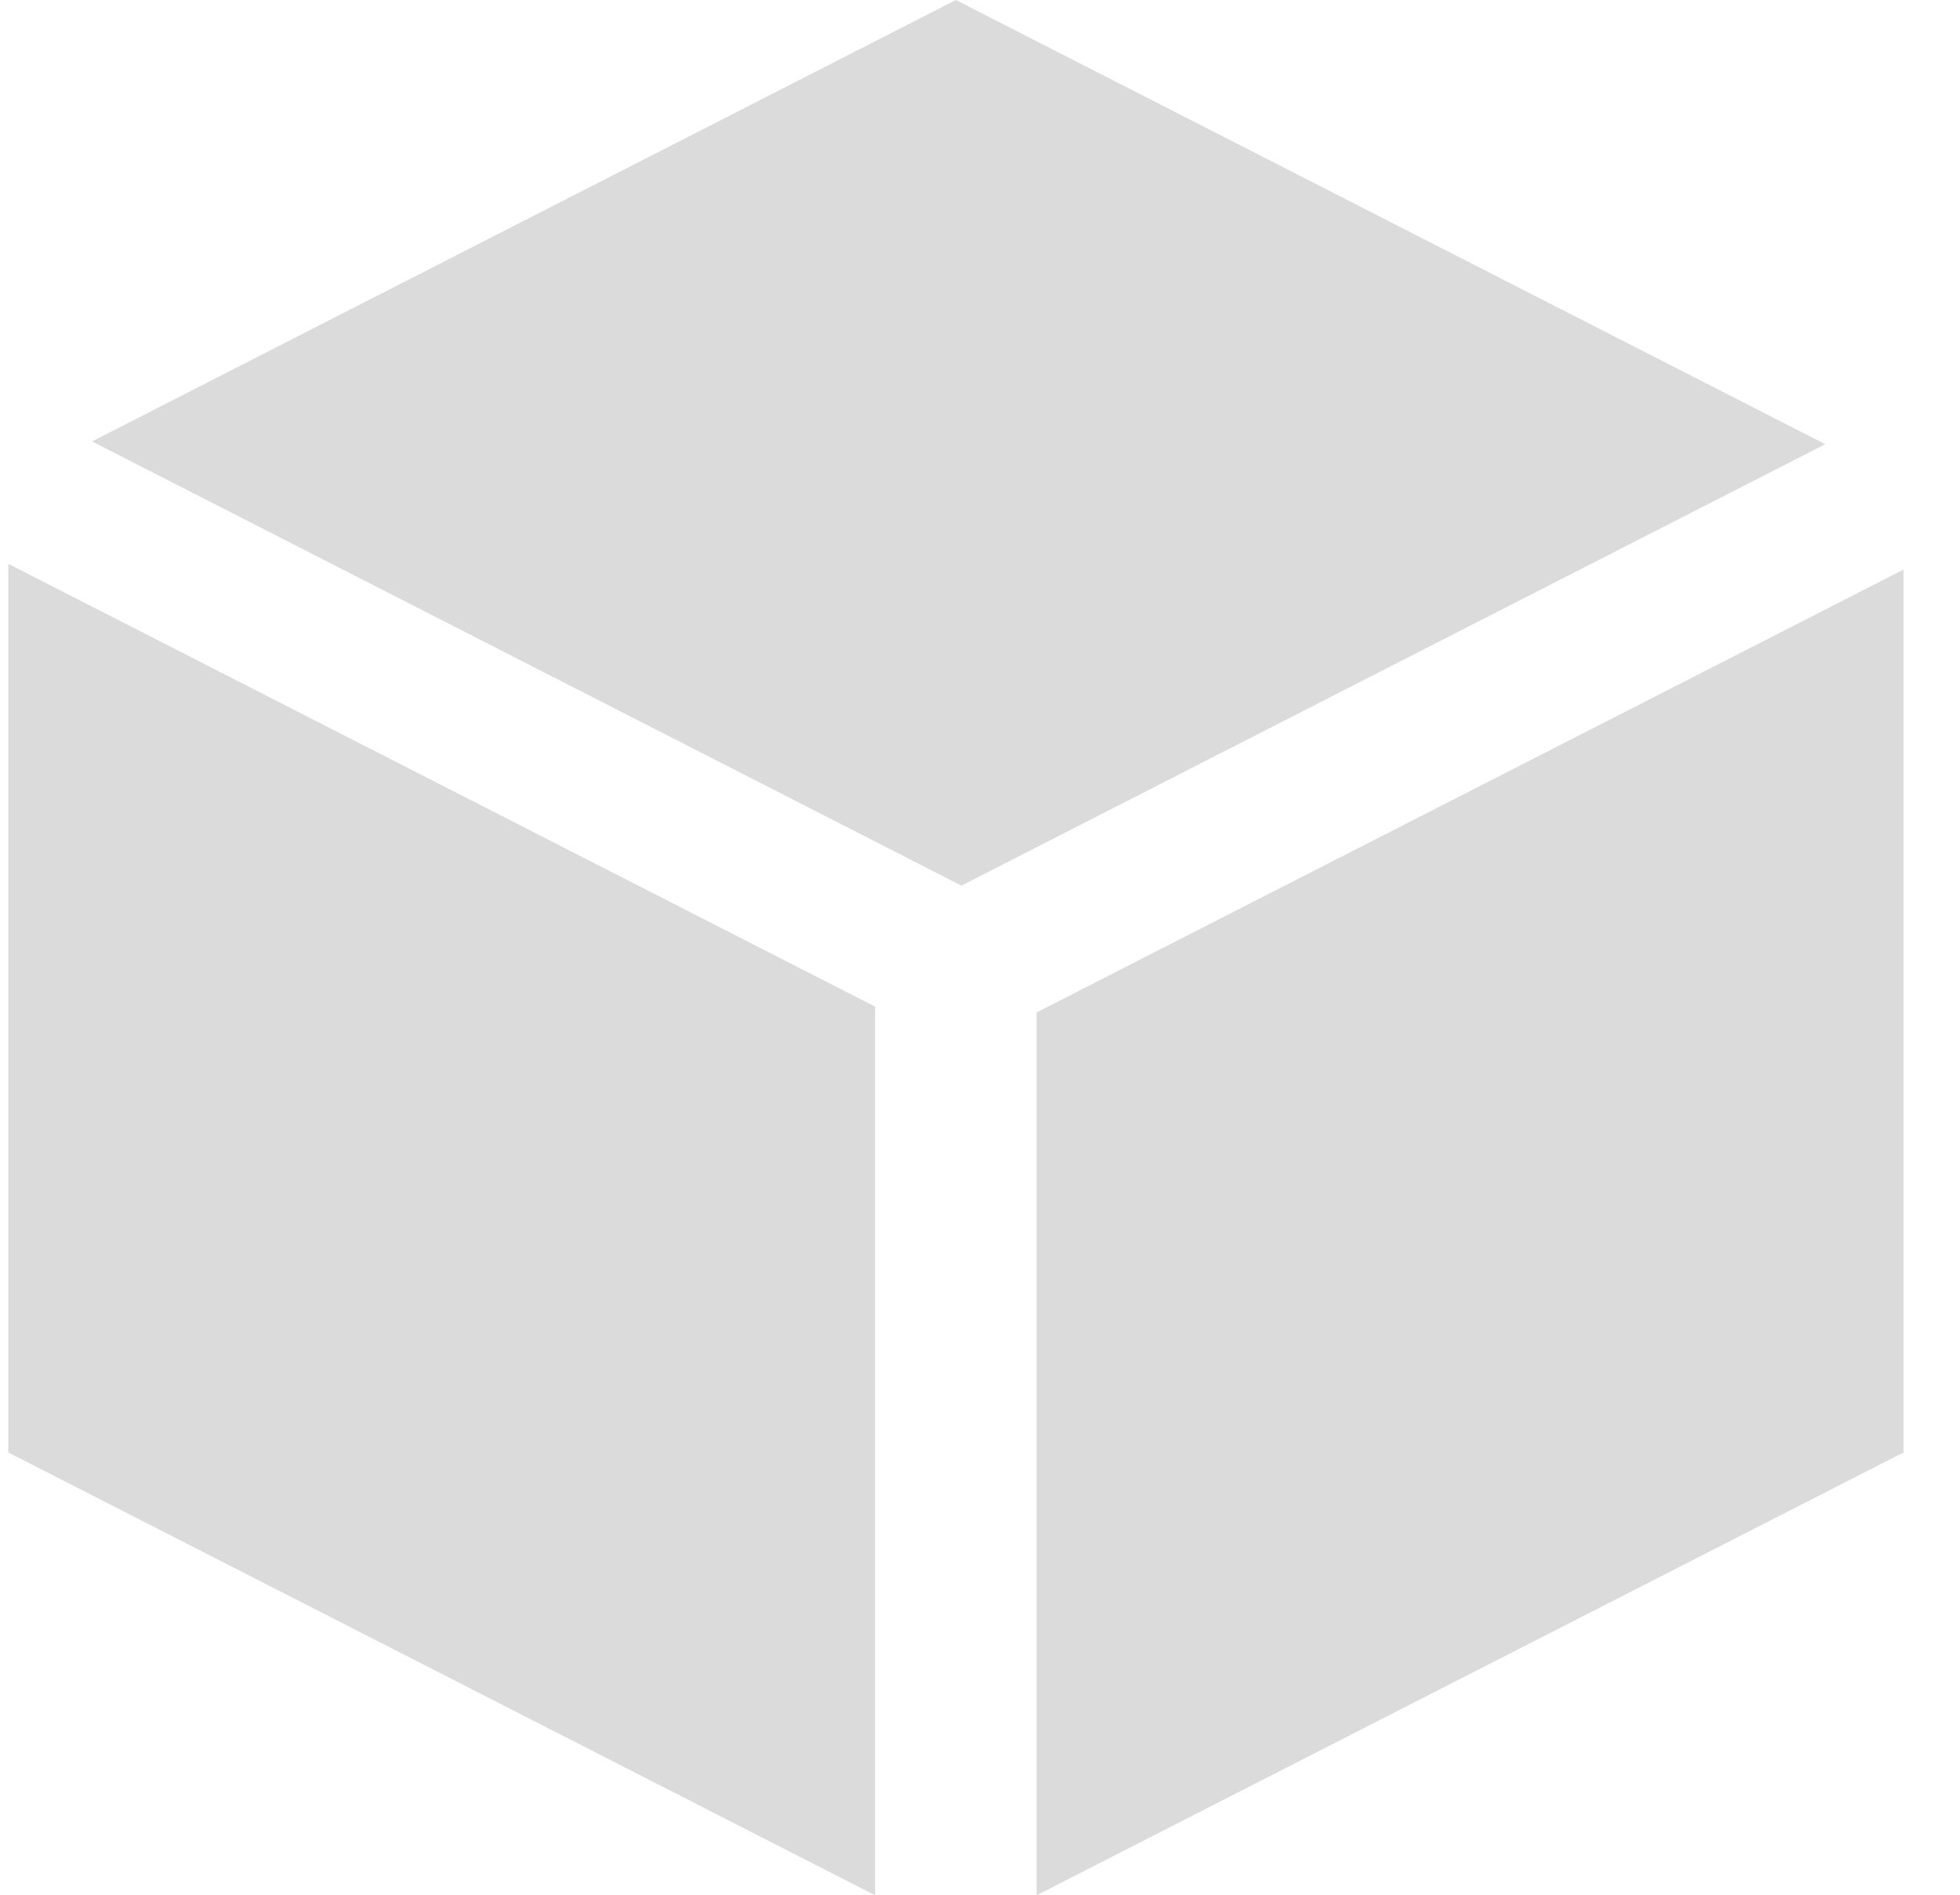 <?xml version="1.0" standalone="no"?><!DOCTYPE svg PUBLIC "-//W3C//DTD SVG 1.1//EN" "http://www.w3.org/Graphics/SVG/1.1/DTD/svg11.dtd"><svg t="1531395671339" class="icon" style="" viewBox="0 0 1059 1024" version="1.1" xmlns="http://www.w3.org/2000/svg" p-id="1990" xmlns:xlink="http://www.w3.org/1999/xlink" width="16.547" height="16"><defs><style type="text/css"></style></defs><path d="M560.09 547v477l468.375-239.25V307.75L560.09 547zM4.465 784.75l468.375 239.25V543.875L4.465 304.625v480.125zM516.465 0L49.715 238.5l469.75 240L986.215 240 516.465 0z" fill="#dbdbdb" p-id="1991"></path></svg>